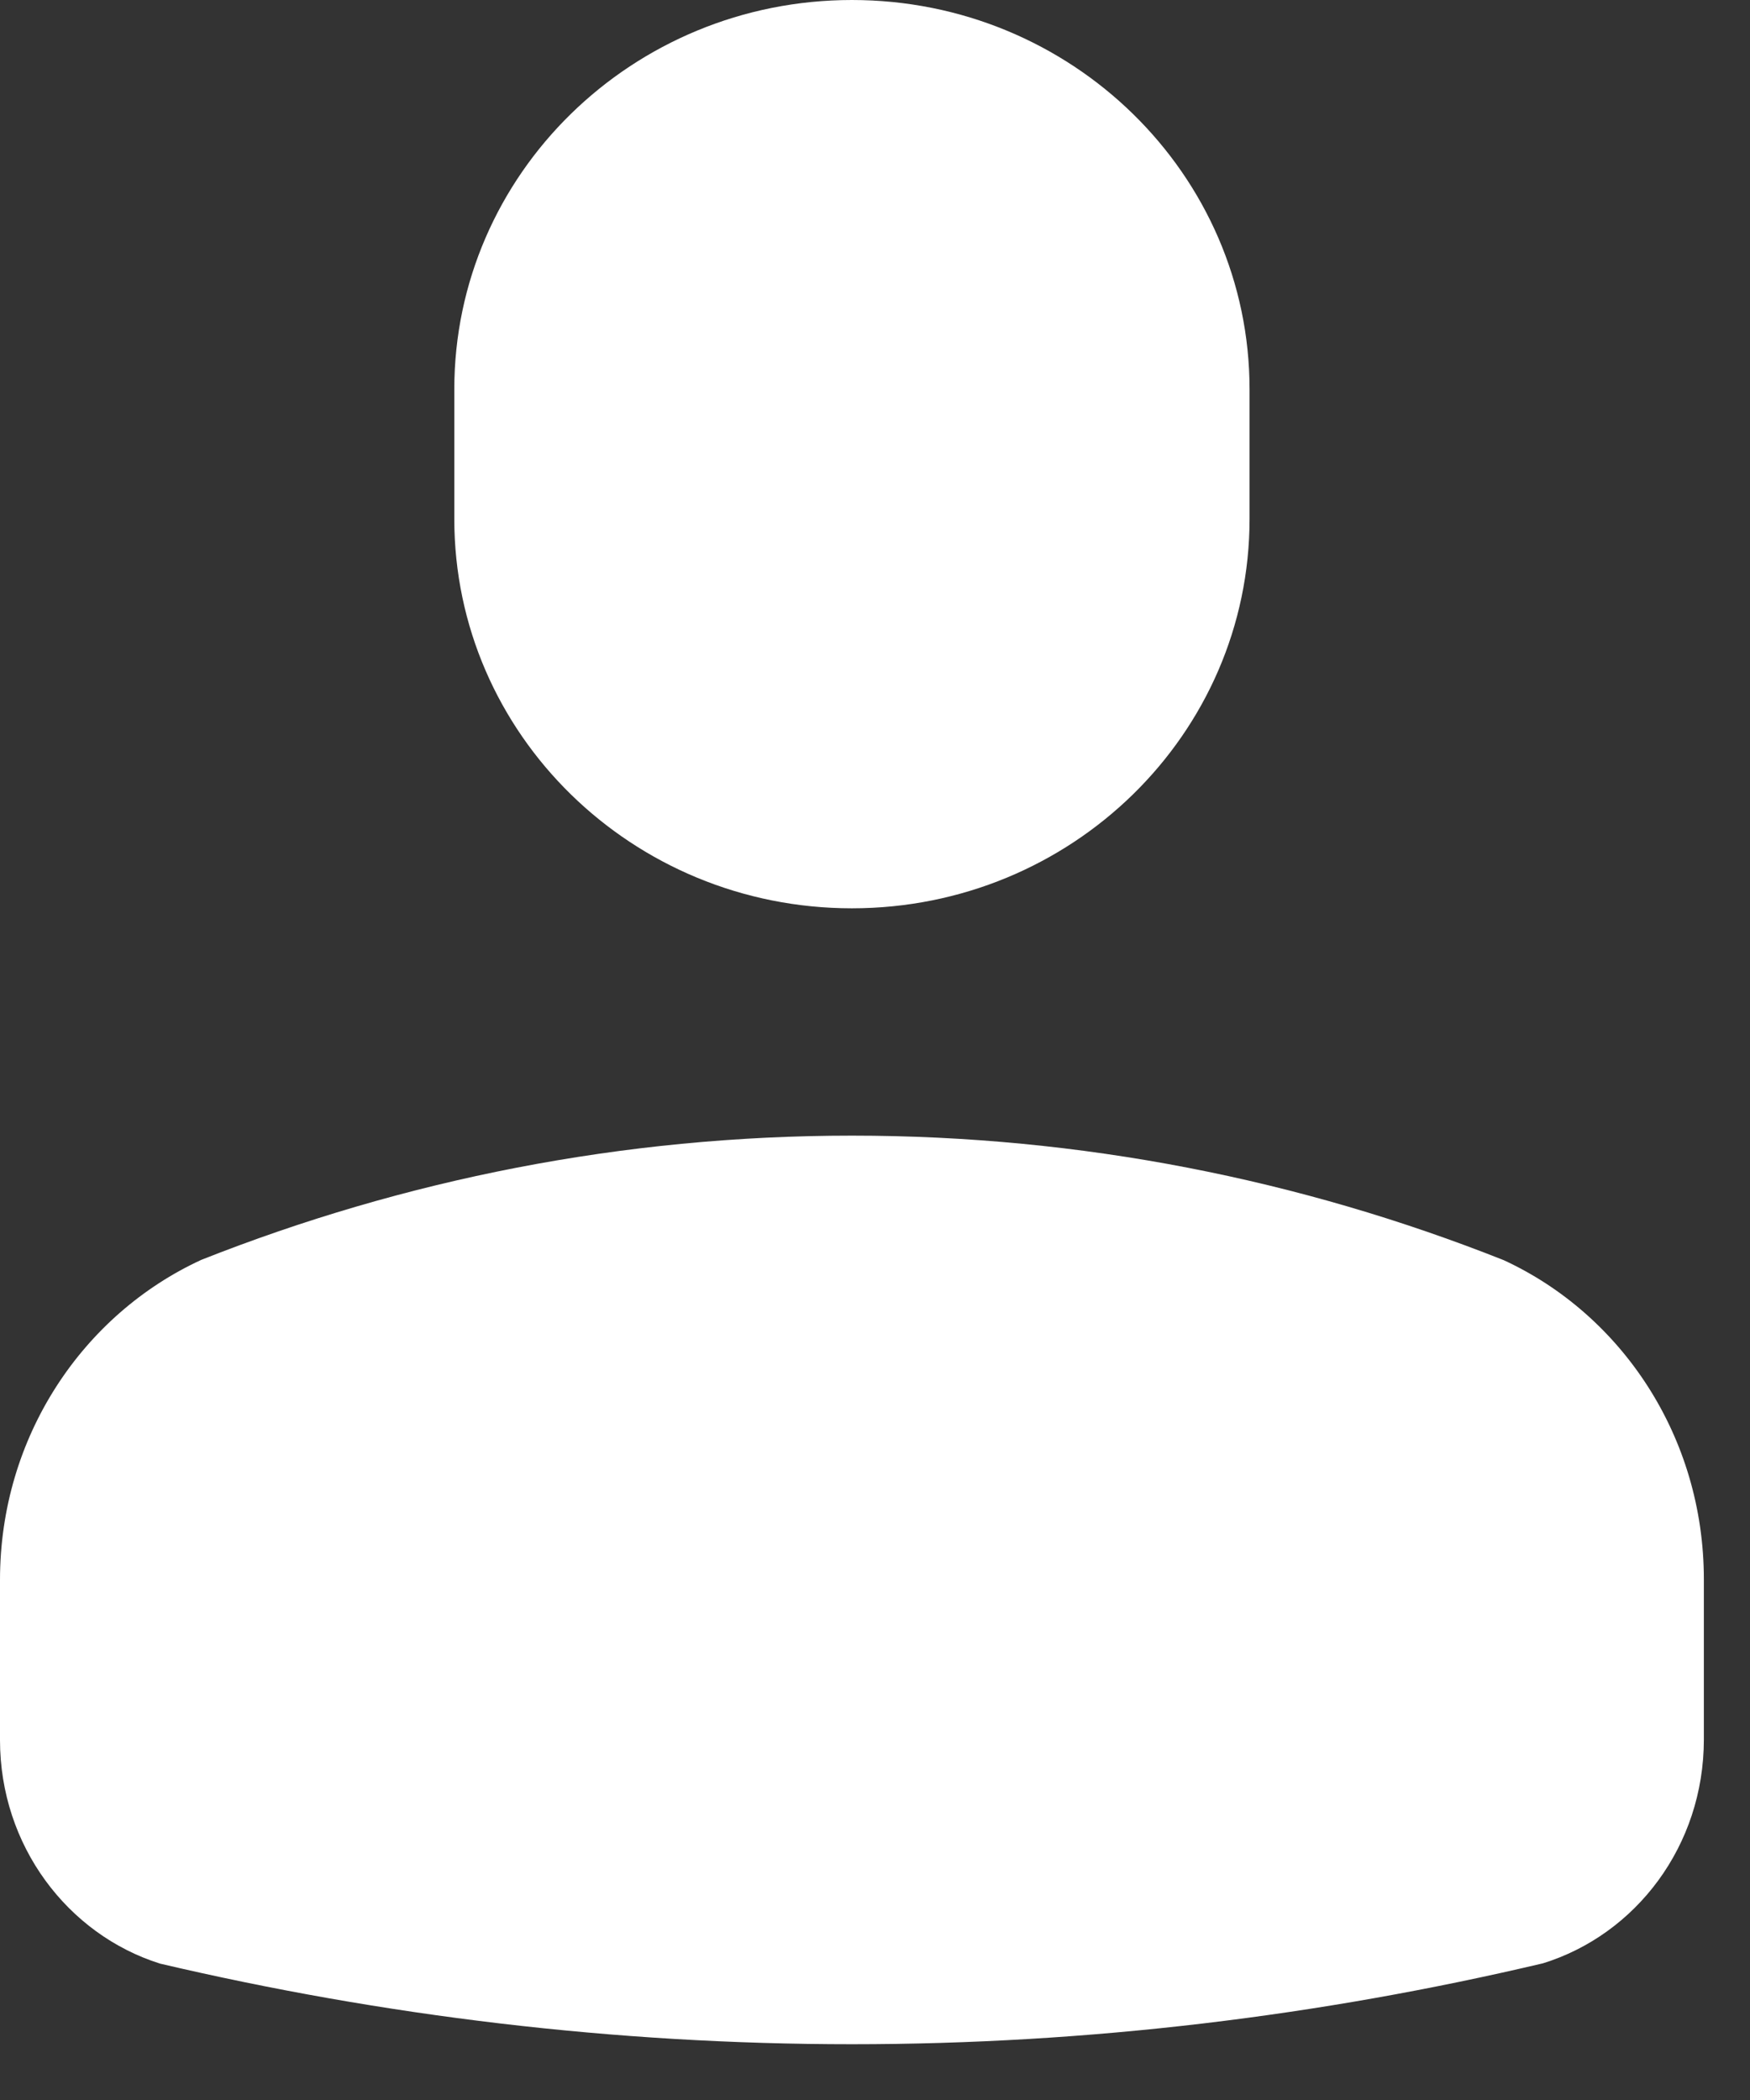 <svg width="30" height="36" viewBox="0 0 30 36" fill="none" xmlns="http://www.w3.org/2000/svg">
<rect x="0" y="0" width="30" height="36" fill="#333333" stroke="none"/>
<path d="M14.604 15.571C18.369 15.571 21.421 12.583 21.421 8.896V6.675C21.421 2.988 18.369 0 14.604 0C10.84 0 7.788 2.988 7.788 6.675V8.896C7.788 12.583 10.84 15.571 14.604 15.571ZM25.776 21.602C22.305 20.225 18.54 19.468 14.604 19.468C10.674 19.468 6.919 20.225 3.452 21.597C1.426 22.529 0 24.624 0 27.085V29.829C0 31.641 1.162 33.164 2.744 33.662C6.558 34.556 10.527 35.044 14.604 35.044C18.677 35.044 22.642 34.556 26.45 33.657C28.042 33.164 29.209 31.645 29.209 29.819V27.075C29.209 24.629 27.798 22.534 25.776 21.602Z" fill="white"/>
</svg>
